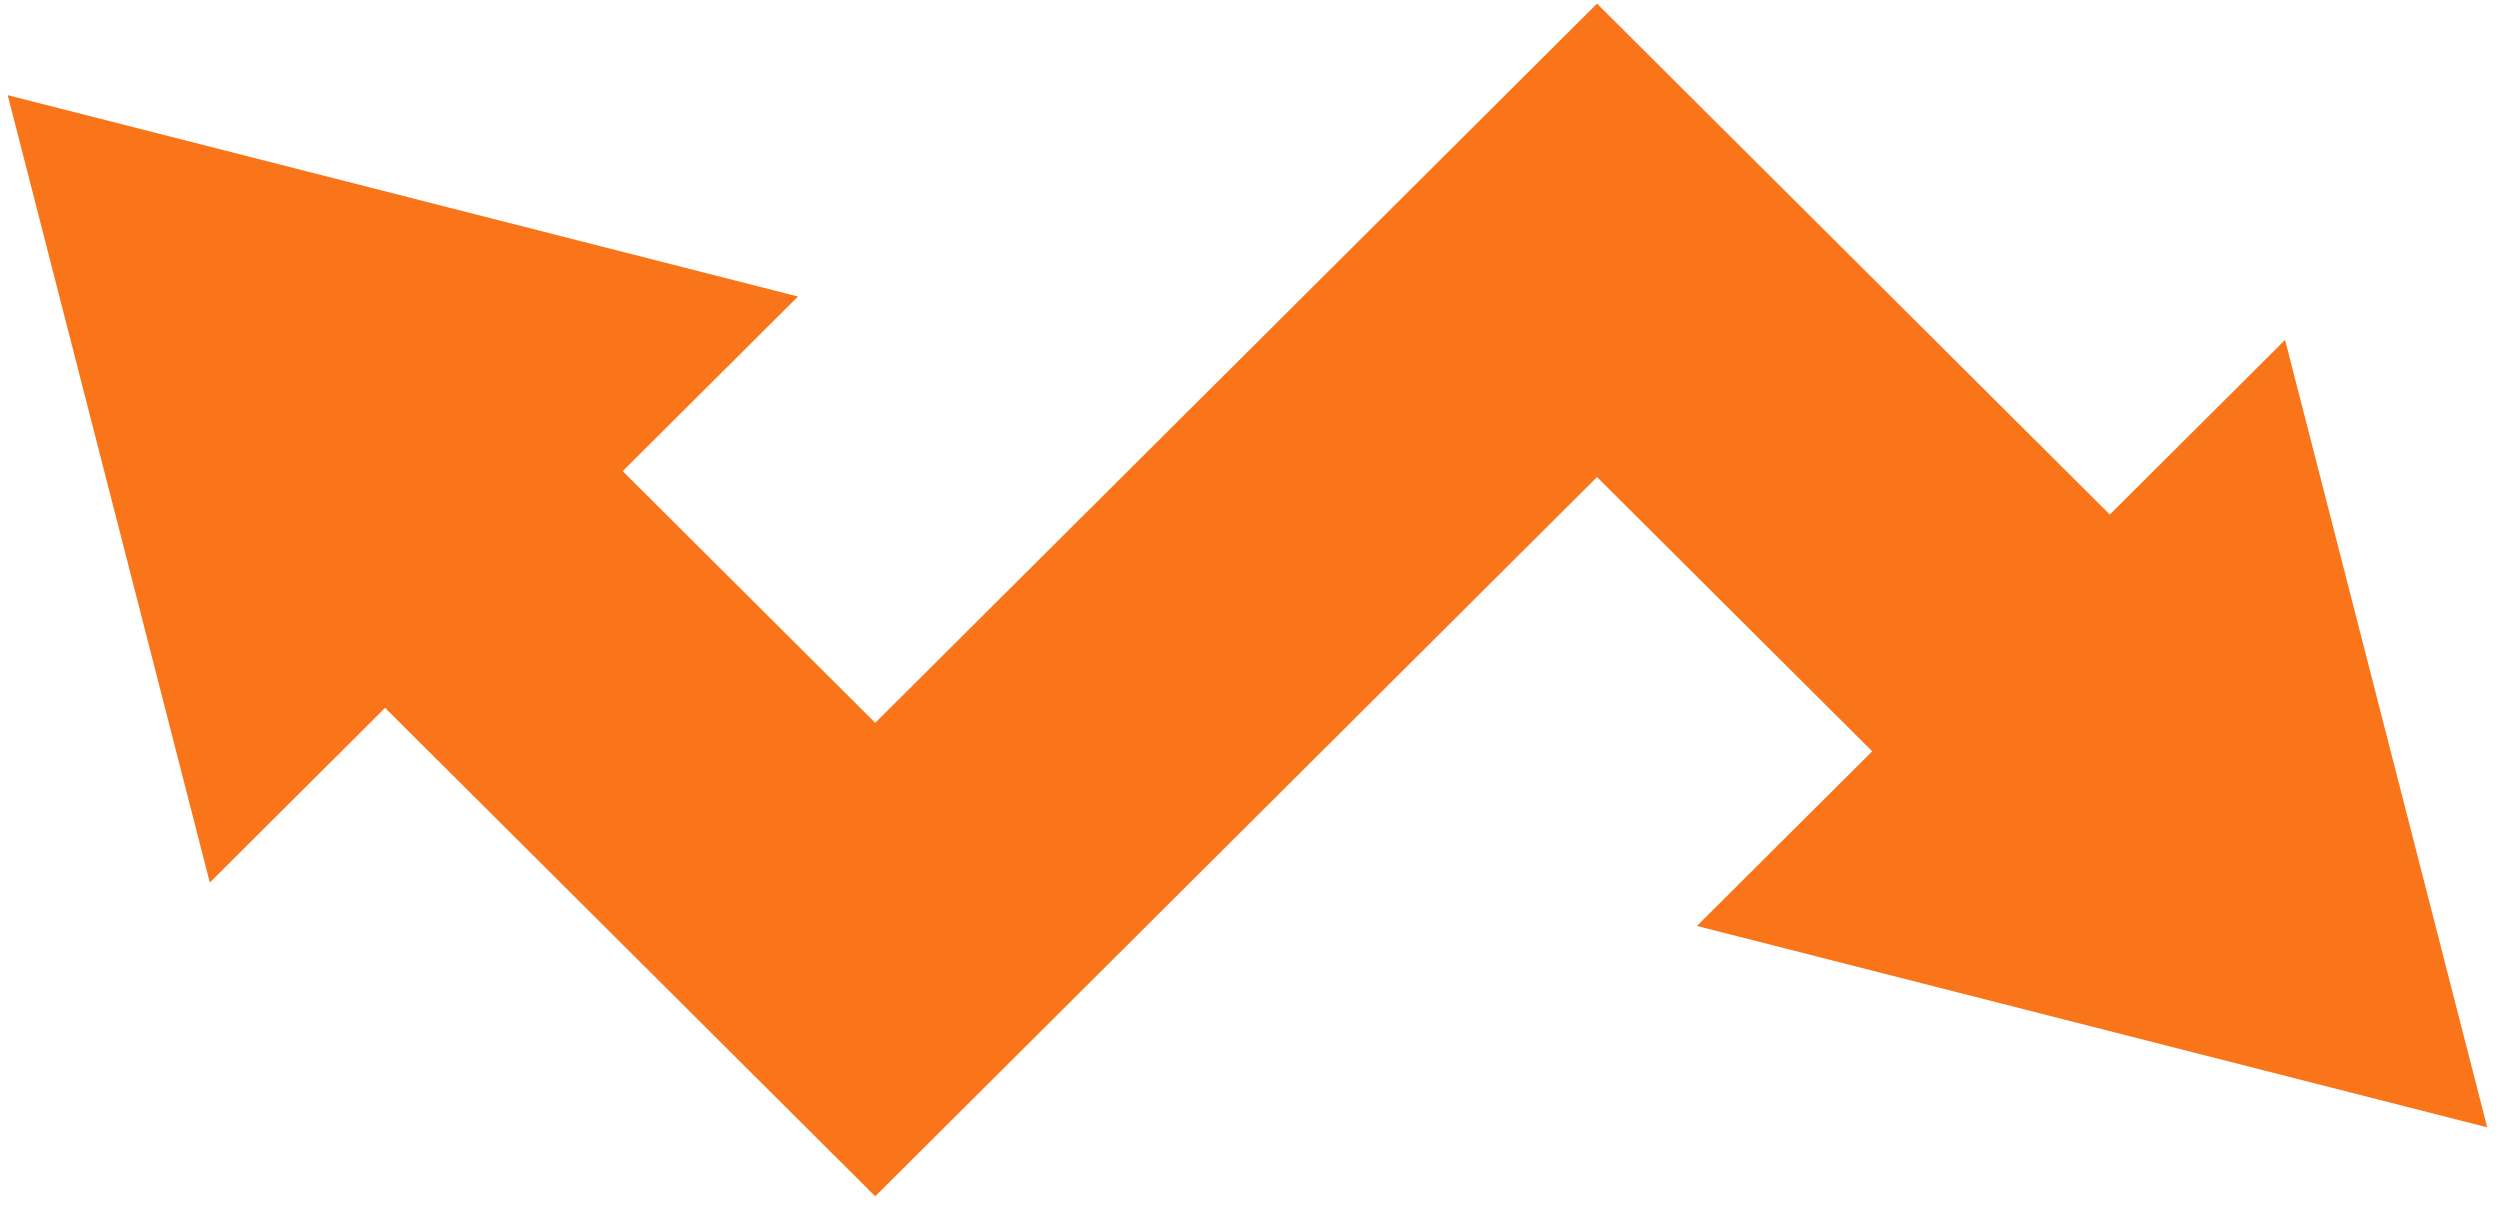 <svg width="95" height="46" viewBox="0 0 95 46" fill="none" xmlns="http://www.w3.org/2000/svg">
<path d="M7.973 33.536L0.293 3.616L30.323 11.268L23.662 17.904L33.259 27.467L60.687 0.138L80.173 19.553L86.833 12.917L94.514 42.838L64.483 35.186L71.144 28.549L60.687 18.129L33.259 45.459L14.634 26.9L7.973 33.536Z" fill="#FA751A"/>
</svg>
